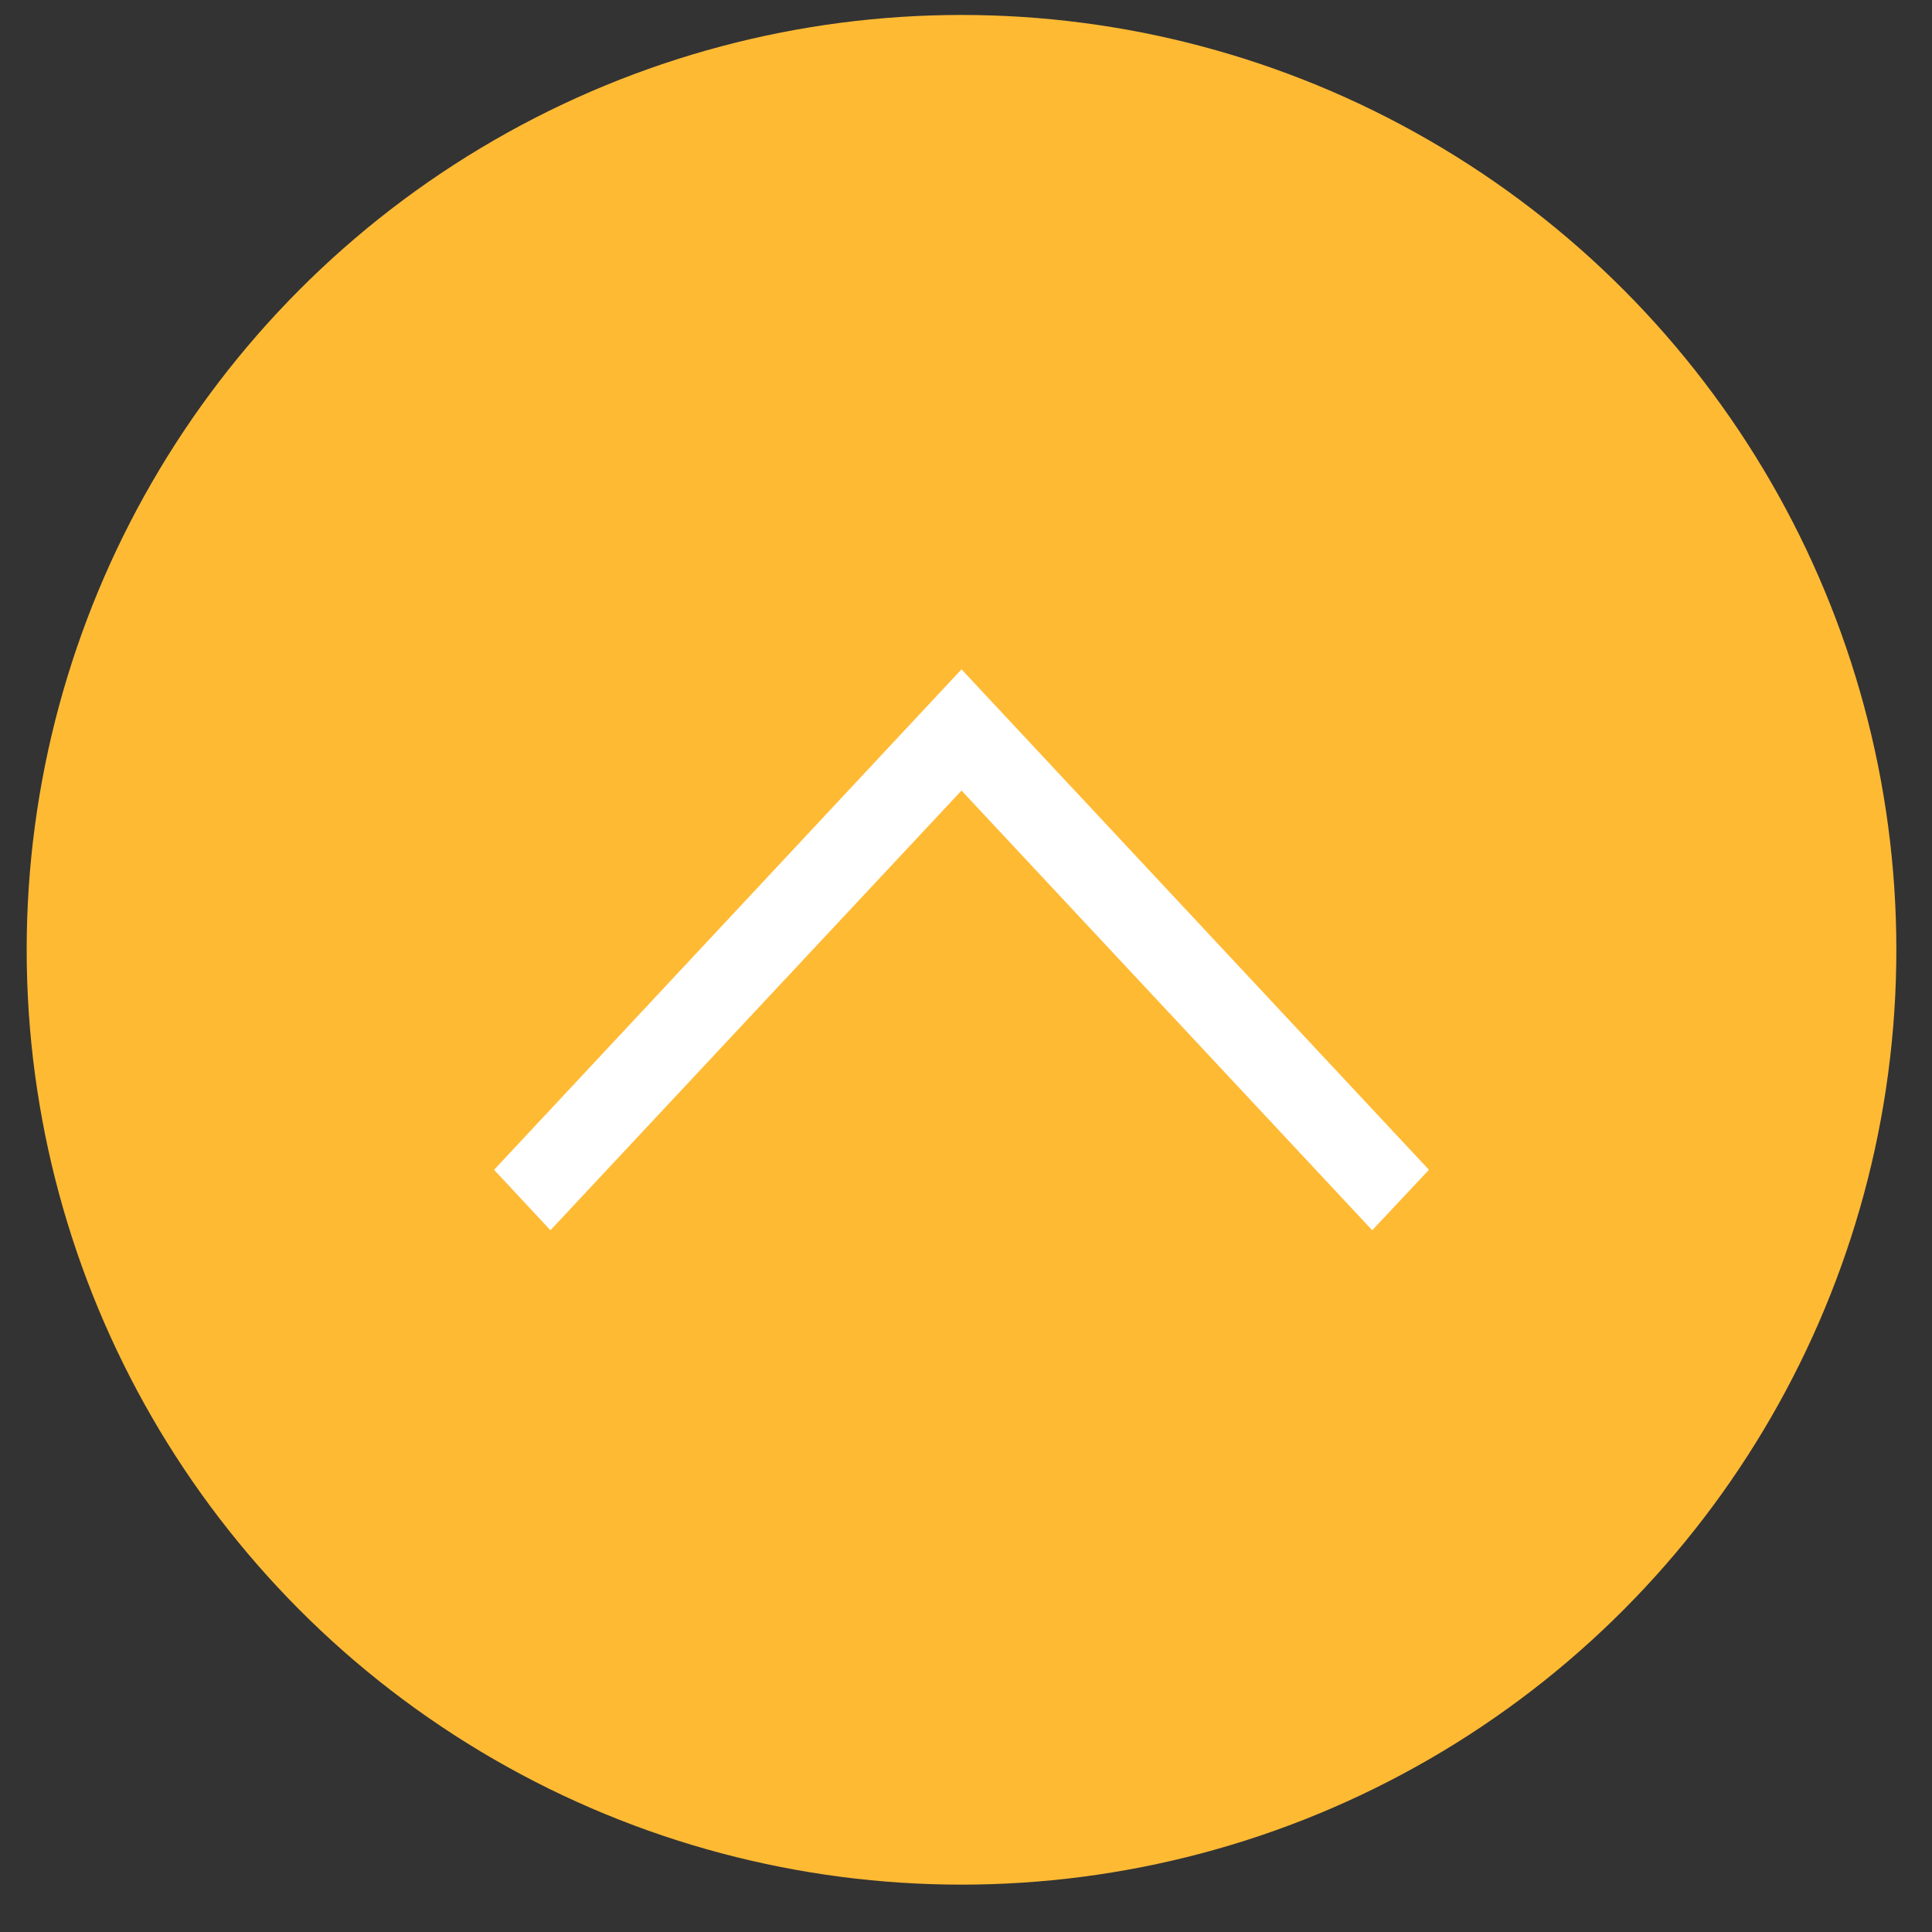 <svg width="31" height="31" viewBox="0 0 31 31" fill="none" xmlns="http://www.w3.org/2000/svg">
<rect x="0" y="0" width="31" height="31" fill="#333333" stroke="none"/>
<g id="Group 77">
<circle id="Ellipse 5" cx="15" cy="15" r="15" transform="matrix(1 0 0 -1 0.428 30.24)" fill="#FFBA34"/>
<path id="Vector" d="M22.018 19.74L22.928 18.77L15.428 10.74L7.928 18.77L8.832 19.74L15.428 12.685L22.018 19.74Z" fill="white"/>
</g>
</svg>
